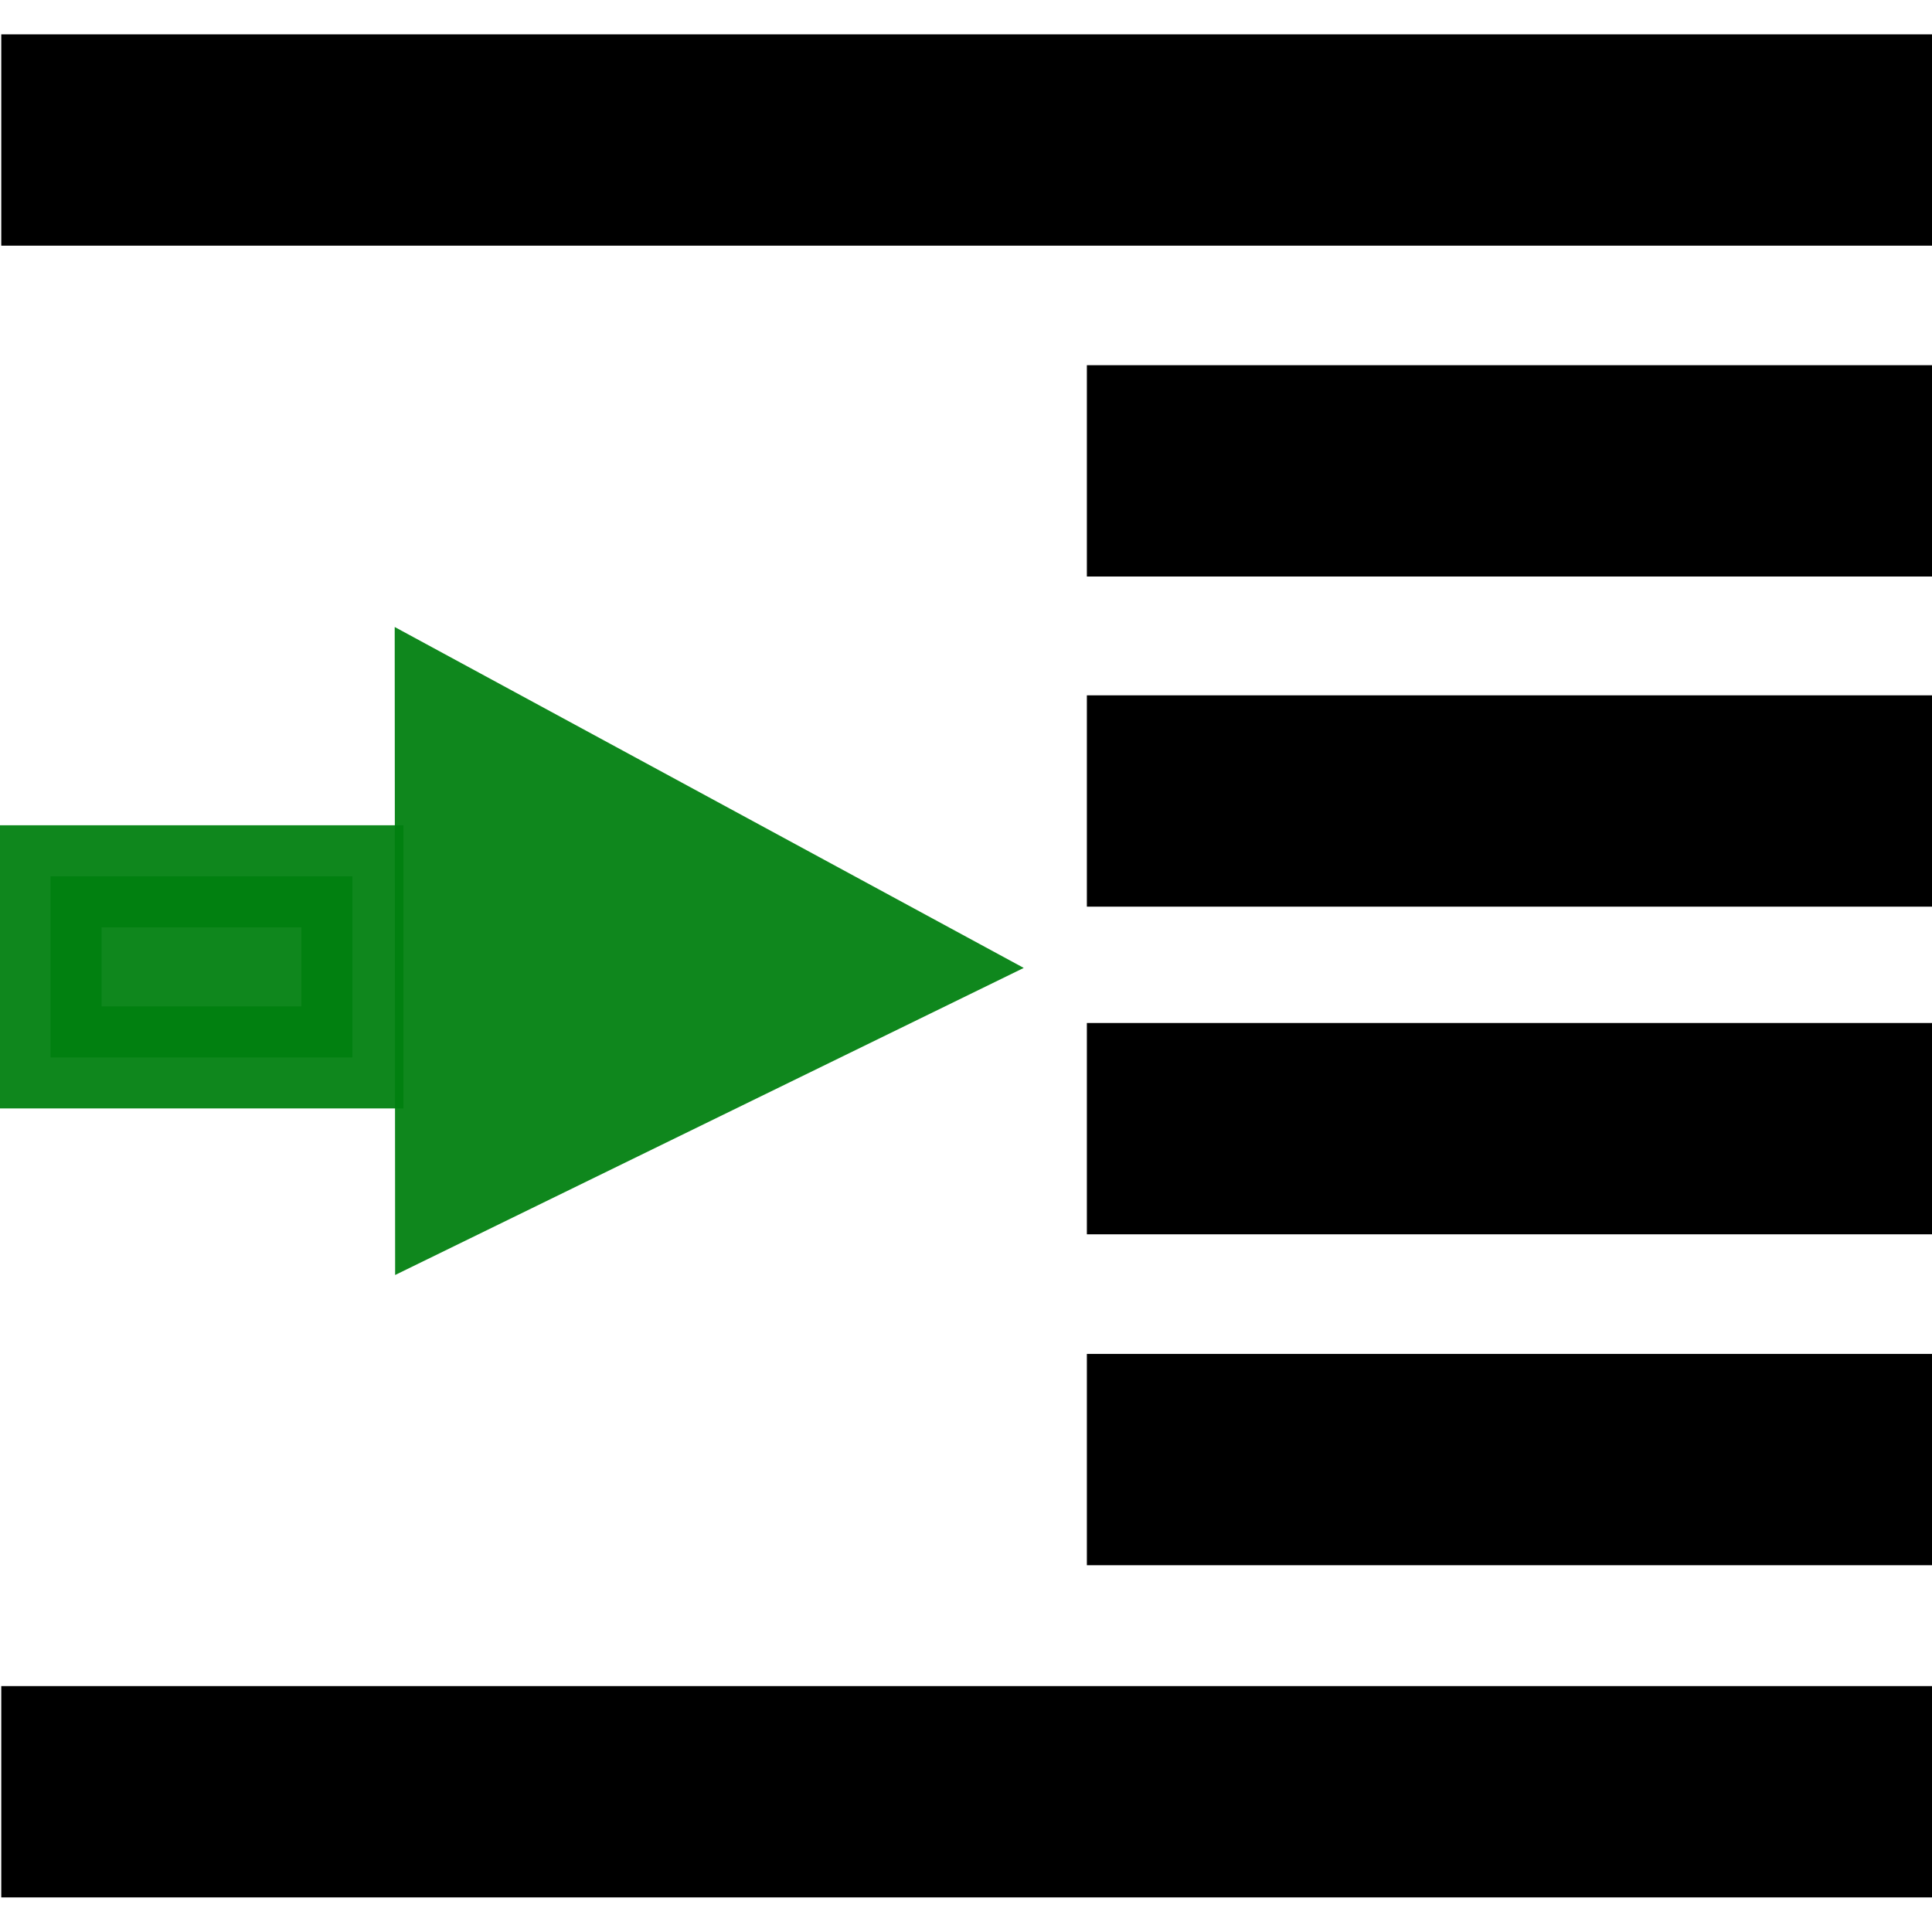 <?xml version="1.0" encoding="UTF-8" standalone="no"?>
<!-- Created with Inkscape (http://www.inkscape.org/) -->

<svg
   xmlns:dc="http://purl.org/dc/elements/1.1/"
   xmlns:cc="http://creativecommons.org/ns#"
   xmlns:rdf="http://www.w3.org/1999/02/22-rdf-syntax-ns#"
   xmlns:svg="http://www.w3.org/2000/svg"
   xmlns="http://www.w3.org/2000/svg"
   xmlns:sodipodi="http://sodipodi.sourceforge.net/DTD/sodipodi-0.dtd"
   xmlns:inkscape="http://www.inkscape.org/namespaces/inkscape"
   width="32px"
   height="32px"
   id="svg4346"
   version="1.1"
   inkscape:version="0.48.5 r10040"
   sodipodi:docname="increase-indent.svg">
  <defs
     id="defs4348" />
  <sodipodi:namedview
     id="base"
     pagecolor="#ffffff"
     bordercolor="#666666"
     borderopacity="1.0"
     inkscape:pageopacity="0.0"
     inkscape:pageshadow="2"
     inkscape:zoom="15.836083"
     inkscape:cx="5.8965913"
     inkscape:cy="18.548671"
     inkscape:current-layer="layer1"
     showgrid="true"
     inkscape:grid-bbox="true"
     inkscape:document-units="px"
     inkscape:window-width="1600"
     inkscape:window-height="837"
     inkscape:window-x="-8"
     inkscape:window-y="-8"
     inkscape:window-maximized="1">
    <inkscape:grid
       type="xygrid"
       id="grid3865" />
  </sodipodi:namedview>
  <g
     id="layer1"
     inkscape:label="Layer 1"
     inkscape:groupmode="layer">
    <rect
       style="fill:#000000;fill-opacity:1;fill-rule:nonzero;stroke:#000000;stroke-width:0;stroke-linecap:square;stroke-linejoin:miter;stroke-miterlimit:4;stroke-opacity:1;stroke-dasharray:none;stroke-dashoffset:0"
       id="rect3785"
       width="3.5"
       height="32"
       x="-4.069"
       y="0.021"
       ry="0"
       transform="matrix(0,-1,1,0,0,0)" />
    <rect
       style="fill:#000000;fill-opacity:1;fill-rule:nonzero;stroke:#000000;stroke-width:0;stroke-linecap:square;stroke-linejoin:miter;stroke-miterlimit:4;stroke-opacity:1;stroke-dasharray:none;stroke-dashoffset:0"
       id="rect3785-1"
       width="3.5"
       height="14"
       x="-15.017"
       y="18.002"
       ry="0"
       transform="matrix(0,-1,1,0,0,0)" />
    <rect
       style="fill:#000000;fill-opacity:1;fill-rule:nonzero;stroke:#000000;stroke-width:0;stroke-linecap:square;stroke-linejoin:miter;stroke-miterlimit:4;stroke-opacity:1;stroke-dasharray:none;stroke-dashoffset:0"
       id="rect3785-7"
       width="3.5"
       height="14"
       x="-9.549"
       y="18.002"
       ry="0"
       transform="matrix(0,-1,1,0,0,0)" />
    <rect
       style="fill:#000000;fill-opacity:1;fill-rule:nonzero;stroke:#000000;stroke-width:0;stroke-linecap:square;stroke-linejoin:miter;stroke-miterlimit:4;stroke-opacity:1;stroke-dasharray:none;stroke-dashoffset:0"
       id="rect3785-7-4"
       width="3.5"
       height="14"
       x="-20.444"
       y="18.002"
       ry="0"
       transform="matrix(0,-1,1,0,0,0)" />
    <rect
       style="fill:#000000;fill-opacity:1;fill-rule:nonzero;stroke:#000000;stroke-width:0;stroke-linecap:square;stroke-linejoin:miter;stroke-miterlimit:4;stroke-opacity:1;stroke-dasharray:none;stroke-dashoffset:0"
       id="rect3785-1-0"
       width="3.5"
       height="14"
       x="-25.925"
       y="18.002"
       ry="0"
       transform="matrix(0,-1,1,0,0,0)" />
    <rect
       style="fill:#000000;fill-opacity:1;fill-rule:nonzero;stroke:#000000;stroke-width:0;stroke-linecap:square;stroke-linejoin:miter;stroke-miterlimit:4;stroke-opacity:1;stroke-dasharray:none;stroke-dashoffset:0"
       id="rect3785-7-4-9"
       width="3.5"
       height="32"
       x="-31.427"
       y="0.021"
       ry="0"
       transform="matrix(0,-1,1,0,0,0)" />
    <path
       sodipodi:type="star"
       style="fill:#00800f;fill-opacity:0.941;fill-rule:nonzero;stroke:#00800f;stroke-width:0;stroke-linecap:square;stroke-linejoin:miter;stroke-miterlimit:4;stroke-opacity:0.941;stroke-dasharray:none;stroke-dashoffset:0"
       id="path4963"
       sodipodi:sides="3"
       sodipodi:cx="6.6084399"
       sodipodi:cy="26.19529"
       sodipodi:r1="12.882282"
       sodipodi:r2="8.9610806"
       sodipodi:arg1="2.0933817"
       sodipodi:arg2="3.1405793"
       inkscape:flatsided="true"
       inkscape:rounded="0"
       inkscape:randomized="0"
       d="M 0.179,37.358 0.156,15.045 19.491,26.182 z"
       inkscape:transform-center-x="-2.4072792"
       inkscape:transform-center-y="-0.070672759"
       transform="matrix(0.539,0.015,-2.3626575e-4,0.481,6.457,3.146)" />
    <path
       style="fill:#00800f;fill-opacity:0.941;stroke:#00800f;stroke-width:1.69;stroke-miterlimit:4;stroke-opacity:0.941;stroke-dasharray:none"
       d="m 0.837,14.514 0,3 5,0 0,-3 -5,0 z"
       id="rect3003"
       inkscape:connector-curvature="0" />
  </g>
</svg>
